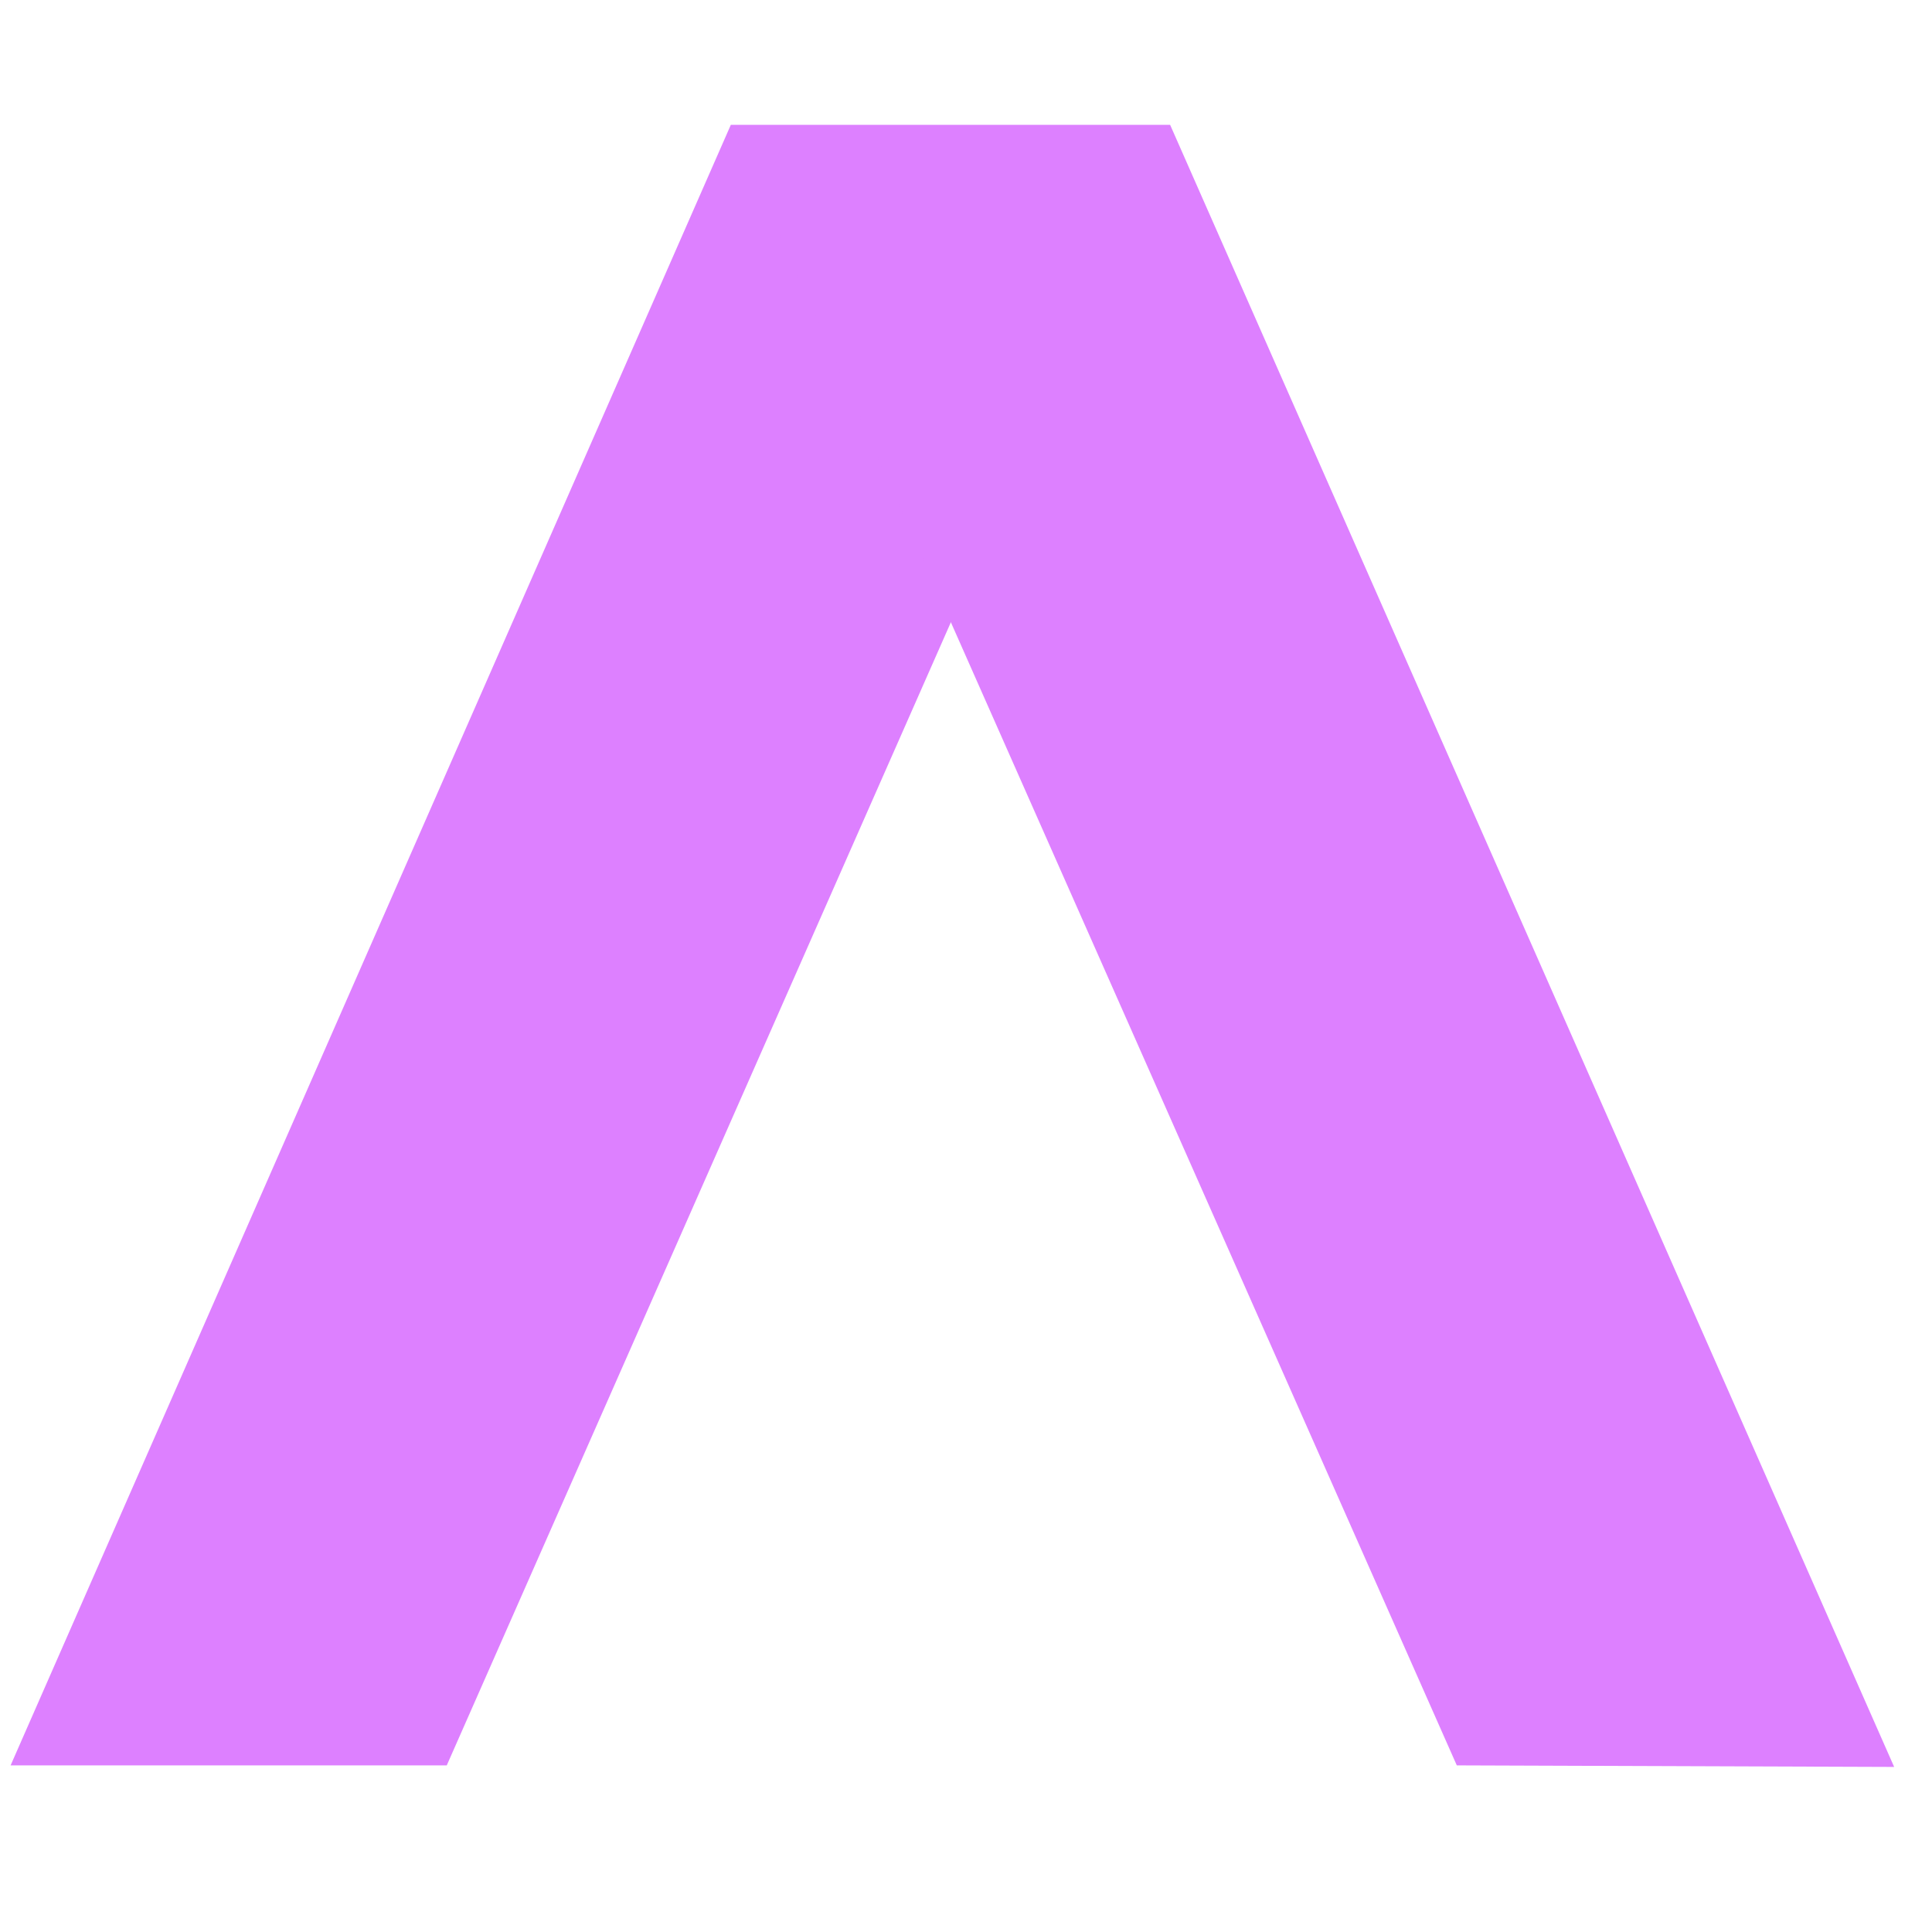 <svg width="41" height="41" viewBox="0 0 41 41" fill="none" xmlns="http://www.w3.org/2000/svg">
<g clip-path="url(#clip0)">
<path d="M9.481 37.464H0.225L15.508 2.652H24.833L9.481 37.464Z" fill="#DD80FF"/>
<path d="M30.914 37.464L40.197 37.497L24.833 2.652H15.508L30.915 37.463" fill="#DD80FF"/>
</g>
<defs>
<clipPath id="clip0">
<rect width="39.972" height="40.142" fill="white" transform="translate(0.225 0.004)"/>
</clipPath>
</defs>
</svg>
